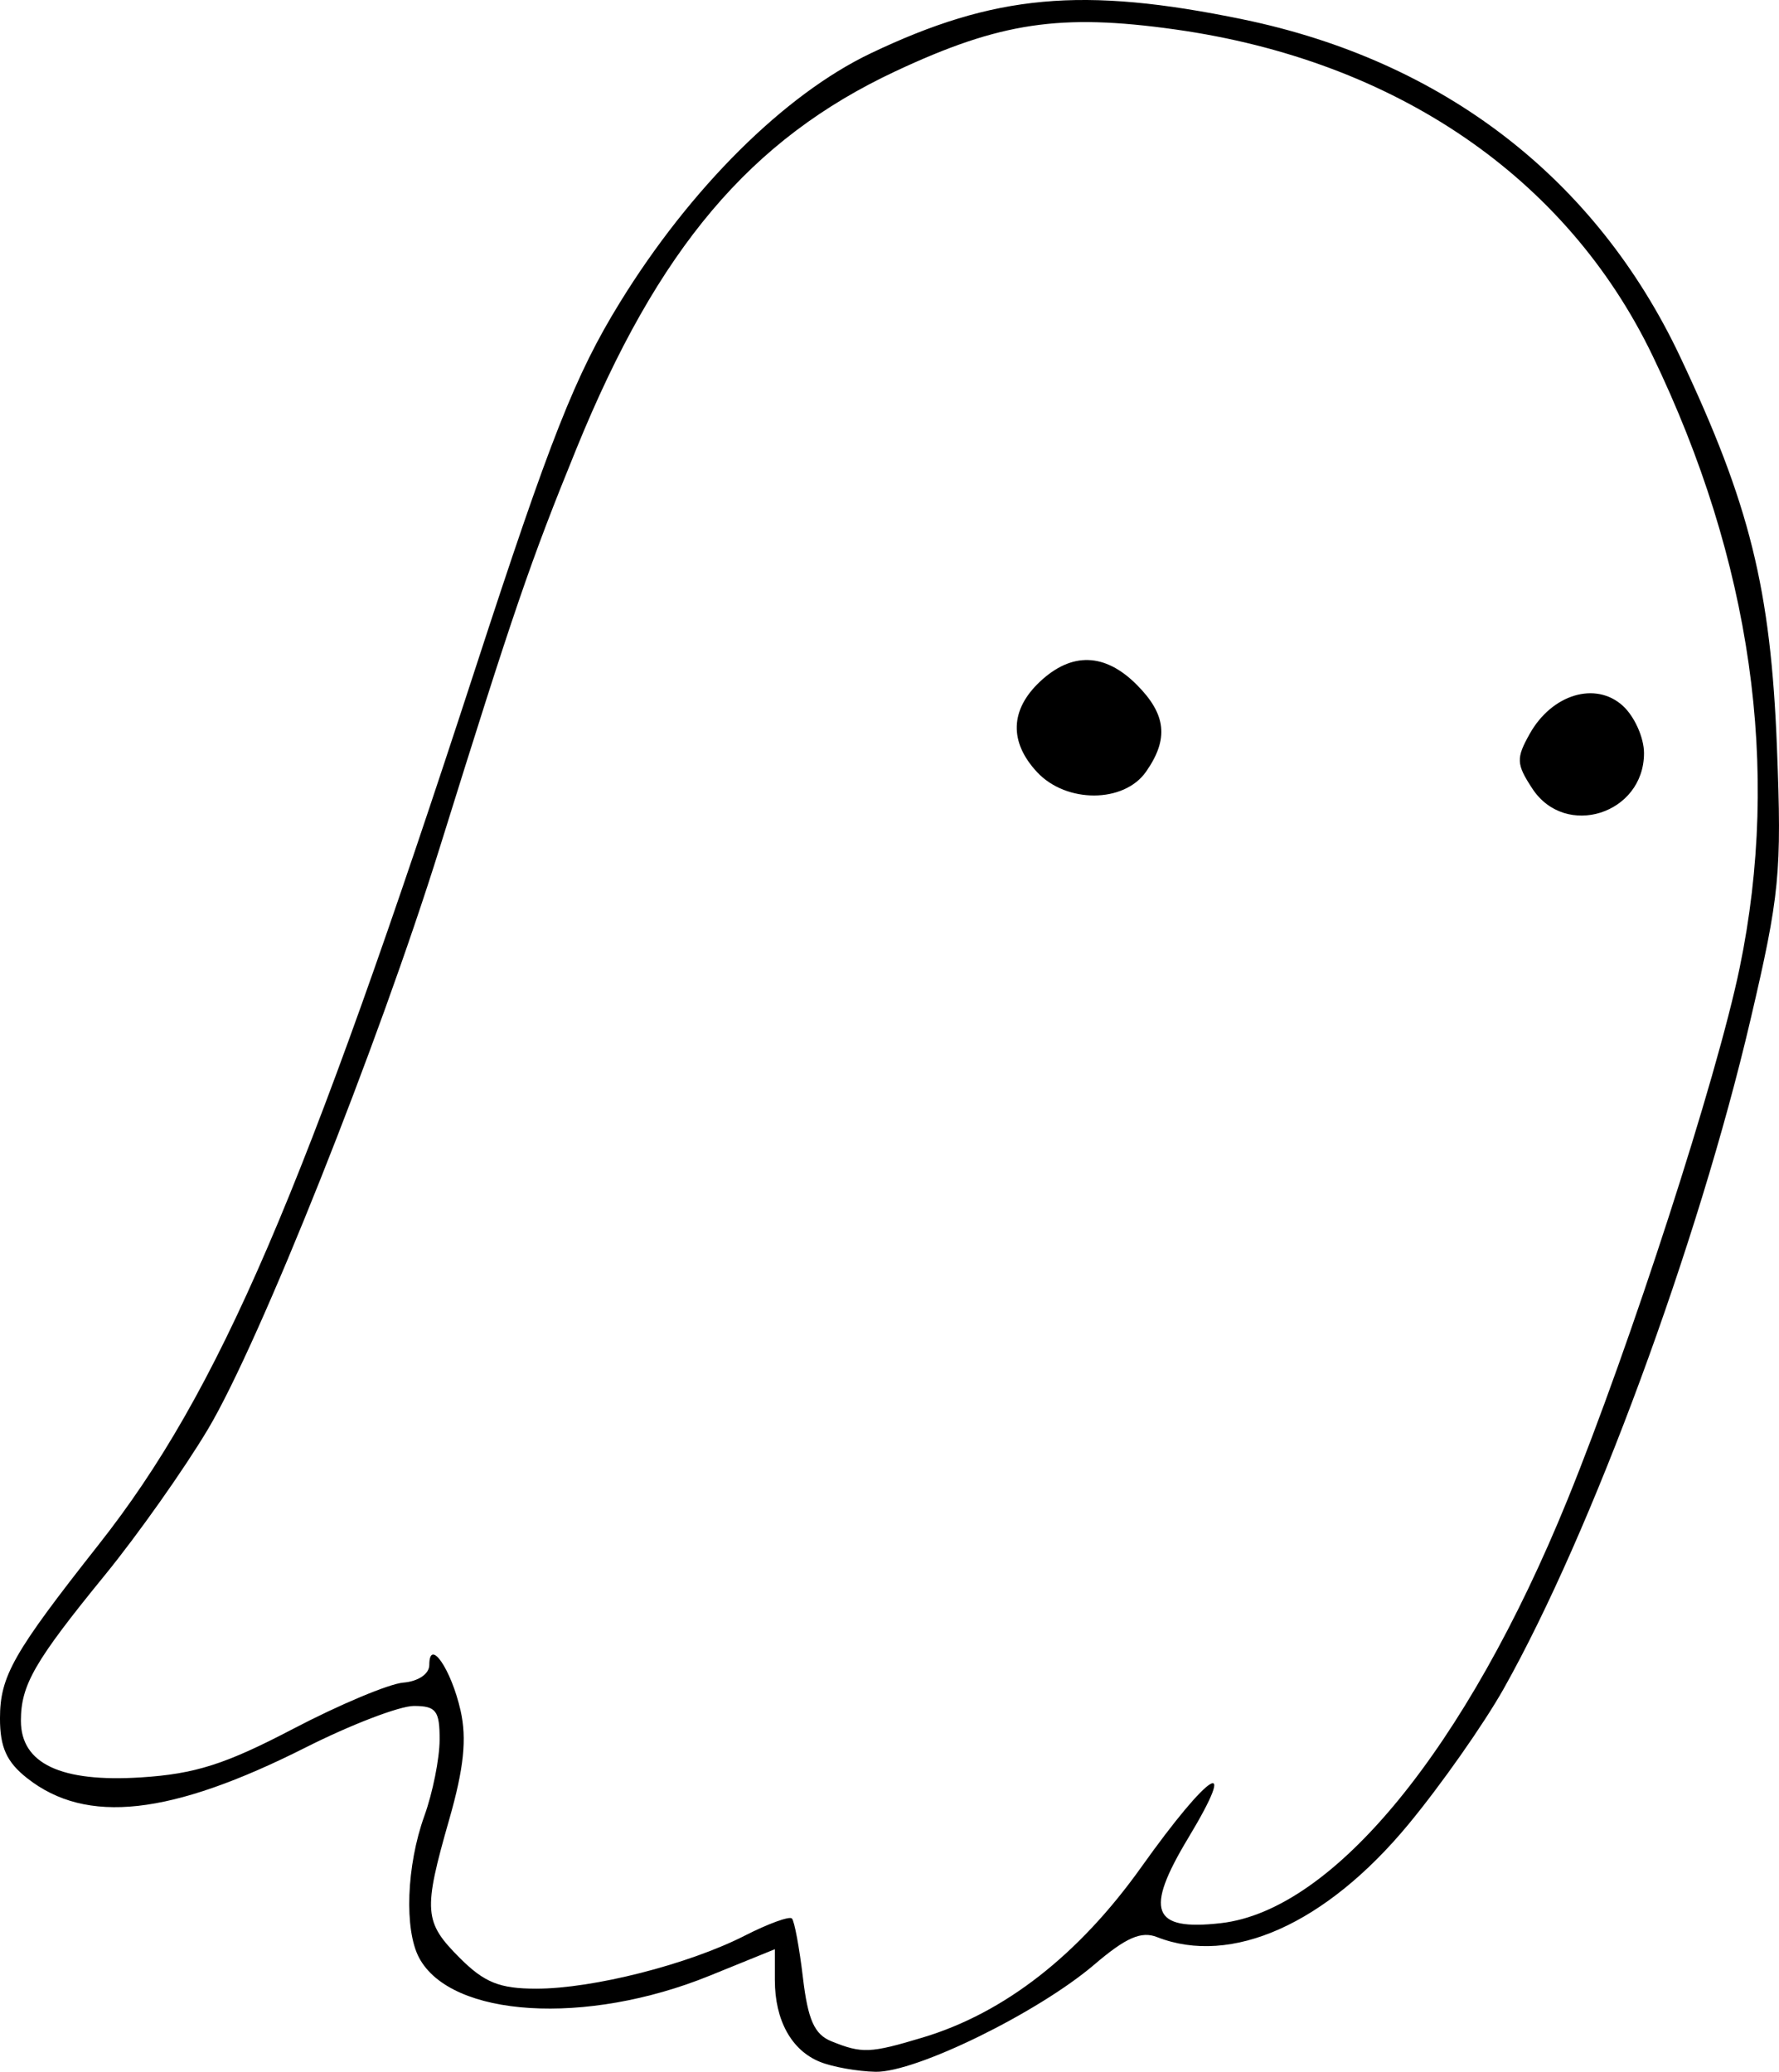 <?xml version="1.0" encoding="UTF-8" standalone="no"?>
<!-- Created with Inkscape (http://www.inkscape.org/) -->

<svg
   version="1.1"
   id="svg1"
   width="169.887"
   height="197.864"
   viewBox="0 0 169.887 197.864"
   xmlns="http://www.w3.org/2000/svg"
   xmlns:svg="http://www.w3.org/2000/svg">
  <defs
     id="defs1" />
  <g
     id="g1"
     transform="translate(-15.004,-1.073)">
    <path
       style="fill:#000000"
       d="M 93.315,197.993 C 90.589,196.895 89,194.018 89,190.182 v -2.95 l -6.25,2.538 c -11.781,4.784 -24.669,3.987 -27.72,-1.715 -1.436,-2.683 -1.21,-8.811 0.499,-13.555 0.793,-2.2 1.448,-5.463 1.456,-7.25 0.013,-2.795 -0.331,-3.25 -2.459,-3.25 -1.361,0 -6.003,1.78 -10.317,3.955 -12.913,6.511 -20.945,7.401 -26.608,2.946 -1.961,-1.543 -2.601,-2.951 -2.598,-5.724 0.004,-4.024 1.262,-6.237 9.43,-16.596 11.497,-14.58 19.625,-33.488 35.967,-83.672 C 67.57,42.895 69.943,36.884 74.193,29.978 80.928,19.034 89.922,10.094 98.145,6.17 109.957,0.532 118.375,-0.238 133.677,2.92 c 19.154,3.953 33.717,15.182 41.762,32.203 6.662,14.095 8.67,22.198 9.258,37.377 0.464,11.968 0.263,14.032 -2.537,26 -5.001,21.378 -15.165,48.927 -23.553,63.84 -1.906,3.388 -6.015,9.239 -9.133,13.001 -7.853,9.478 -16.88,13.519 -23.974,10.733 -1.513,-0.594 -2.972,0.044 -5.989,2.621 -5.382,4.596 -17.06,10.32 -20.896,10.242 -1.714,-0.035 -4.099,-0.459 -5.3,-0.944 z m 9.834,-2.338 c 7.78,-2.341 14.876,-7.88 20.85,-16.273 6.521,-9.162 9.403,-10.954 4.487,-2.79 -4.207,6.986 -3.483,8.893 3.094,8.152 10.777,-1.215 23.463,-16.709 33.114,-40.444 6.027,-14.822 14.253,-40.238 16.439,-50.788 3.949,-19.062 1.128,-38.875 -8.327,-58.493 C 164.608,18.007 148.276,6.849 127.244,3.888 116.255,2.341 110.503,3.2 100.522,7.877 86.655,14.375 77.835,24.811 70.045,43.938 65.637,54.762 64.079,59.308 57.005,82 51.124,100.861 39.802,129.281 34.872,137.553 32.595,141.374 28.162,147.65 25.021,151.5 18.298,159.742 17,161.992 17,165.411 c 0,4.097 3.815,5.897 11.465,5.41 5.169,-0.329 8.072,-1.255 14.517,-4.629 4.431,-2.32 9.173,-4.31 10.537,-4.423 C 54.952,161.651 56,160.938 56,160.082 c 0,-2.649 2.097,0.414 2.988,4.364 0.606,2.686 0.313,5.507 -1.078,10.369 -2.513,8.787 -2.434,9.815 1.013,13.262 2.338,2.338 3.797,2.923 7.29,2.923 5.415,0 14.531,-2.318 19.914,-5.065 2.237,-1.141 4.262,-1.879 4.501,-1.64 0.239,0.239 0.713,2.785 1.053,5.657 0.478,4.034 1.097,5.417 2.719,6.072 2.933,1.186 3.691,1.154 8.75,-0.369 z M 161.333,76.385 c -1.534,-2.342 -1.56,-2.889 -0.242,-5.237 2.118,-3.774 6.28,-5.028 8.879,-2.675 C 171.086,69.483 172,71.52 172,73 c 0,5.818 -7.511,8.202 -10.667,3.385 z m -47.294,-1.573 c -2.679,-2.876 -2.581,-5.953 0.275,-8.637 3.032,-2.849 6.198,-2.752 9.231,0.28 2.838,2.838 3.092,5.191 0.898,8.323 -2.107,3.009 -7.616,3.027 -10.404,0.034 z"
       id="path1" />
  </g>
</svg>
